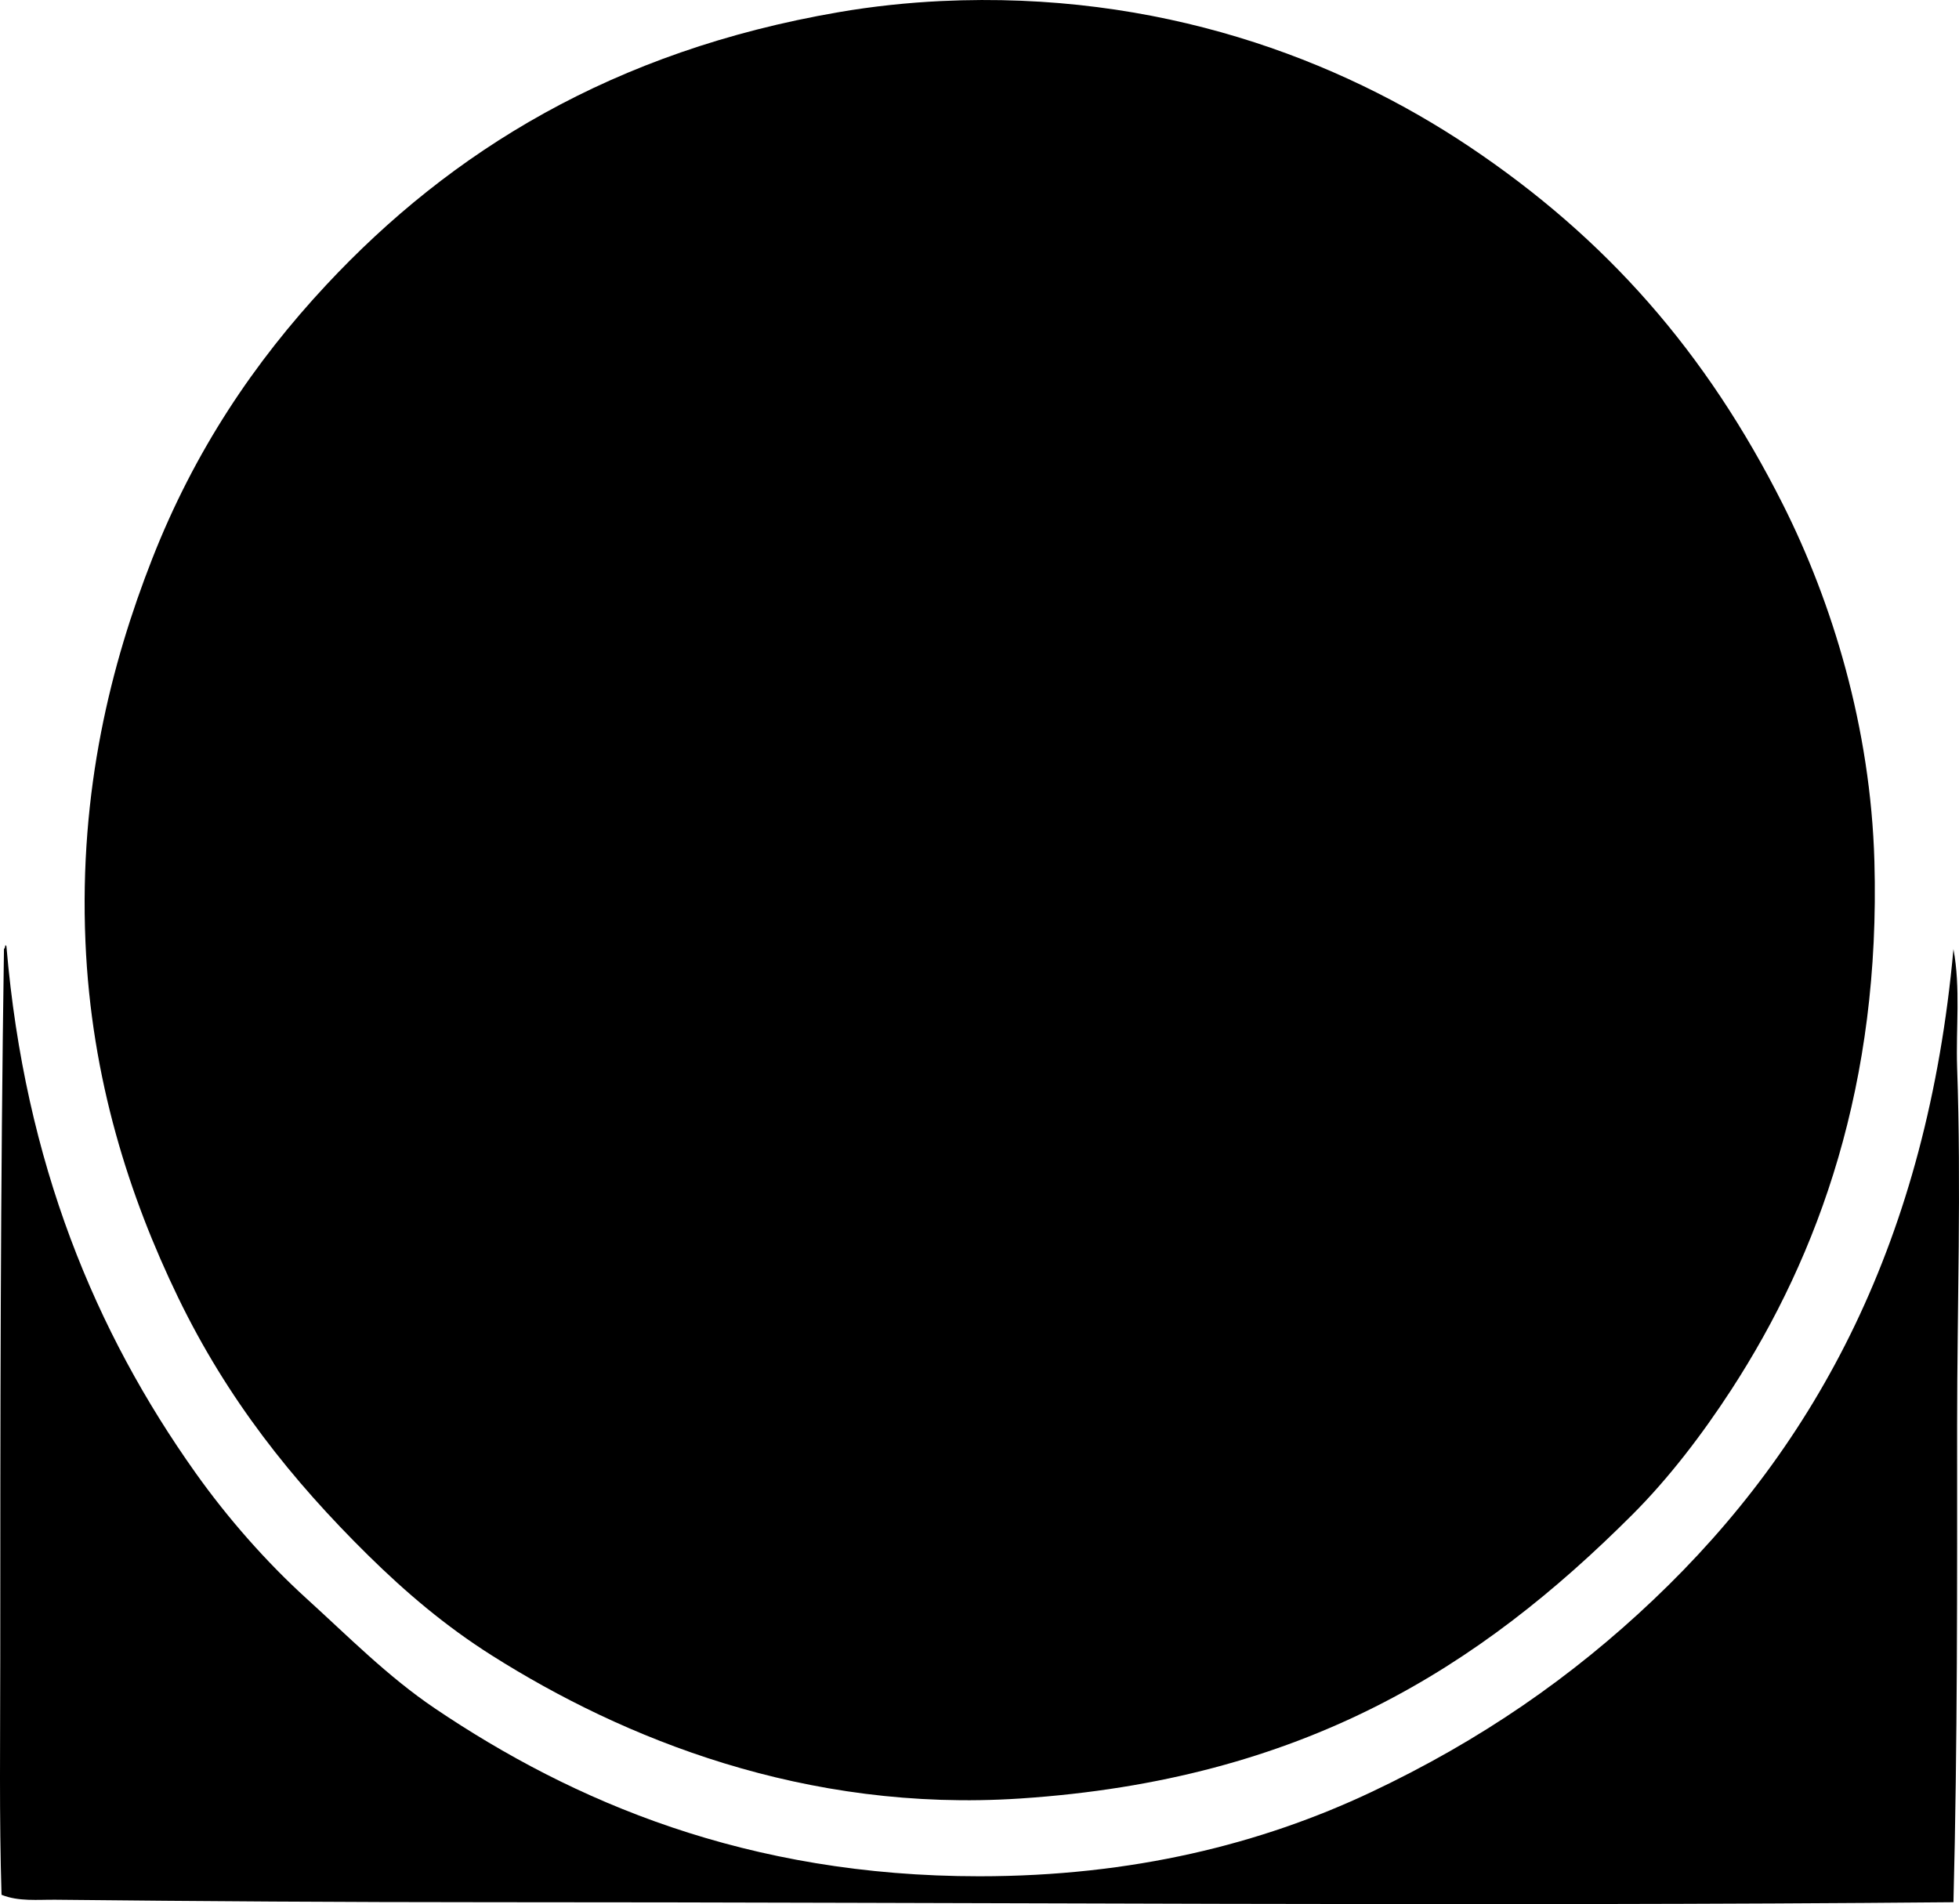 <?xml version="1.0" encoding="iso-8859-1"?>
<!-- Generator: Adobe Illustrator 19.2.0, SVG Export Plug-In . SVG Version: 6.00 Build 0)  -->
<svg version="1.1" xmlns="http://www.w3.org/2000/svg" xmlns:xlink="http://www.w3.org/1999/xlink" x="0px" y="0px"
	 viewBox="0 0 81.888 79.6" style="enable-background:new 0 0 81.888 79.6;" xml:space="preserve">
<g id="le_x5F_point">
	<path style="fill-rule:evenodd;clip-rule:evenodd;" d="M39.337,0.044c9.119-0.434,16.626,2.432,22.088,6.09
		c5.712,3.826,9.894,8.575,13.109,14.966c2.045,4.069,3.662,9.297,3.818,14.915c0.258,9.257-2.295,16.41-5.986,22.088
		c-1.218,1.872-2.611,3.694-4.129,5.212c-6.386,6.387-13.768,11.092-25.598,11.87c-8.984,0.591-16.596-2.509-22.088-5.986
		c-1.926-1.219-3.584-2.627-5.161-4.18c-3.188-3.141-5.888-6.528-7.948-10.786c-2.025-4.187-3.628-9.121-3.87-14.863
		c-0.269-6.343,1.072-11.622,2.786-15.998c1.774-4.529,4.275-8.239,7.277-11.457c5.218-5.593,11.993-9.785,21.418-11.405
		C36.484,0.262,37.972,0.109,39.337,0.044z"/>
	<path style="fill-rule:evenodd;clip-rule:evenodd;" d="M0.218,39.524c0.043-0.01,0.049,0.02,0.052,0.051
		c0.773,9.087,3.738,16.127,7.896,21.985c1.354,1.909,2.975,3.747,4.645,5.264c1.77,1.607,3.391,3.258,5.367,4.593
		c5.779,3.902,13.055,7.02,22.76,7.019c6.399,0,11.788-1.353,16.359-3.509c4.599-2.168,8.432-4.836,11.818-8.051
		c6.854-6.503,11.441-15.083,12.541-27.197c0.304,1.634,0.098,3.29,0.154,4.955c0.176,5.049,0,9.96,0,14.914
		c0.001,6.588,0.018,13.306-0.154,19.973c-19.757,0.18-41.153-0.001-61.207,0c-6.076,0-12.013-0.04-18.115-0.104
		c-0.75-0.008-1.561,0.083-2.27-0.207c-0.1-3.226-0.053-6.539-0.053-9.857c0.001-9.938,0.006-19.862,0.155-29.675
		C0.194,39.637,0.22,39.595,0.218,39.524z"/>
</g>
<g id="Layer_1">
</g>
</svg>
